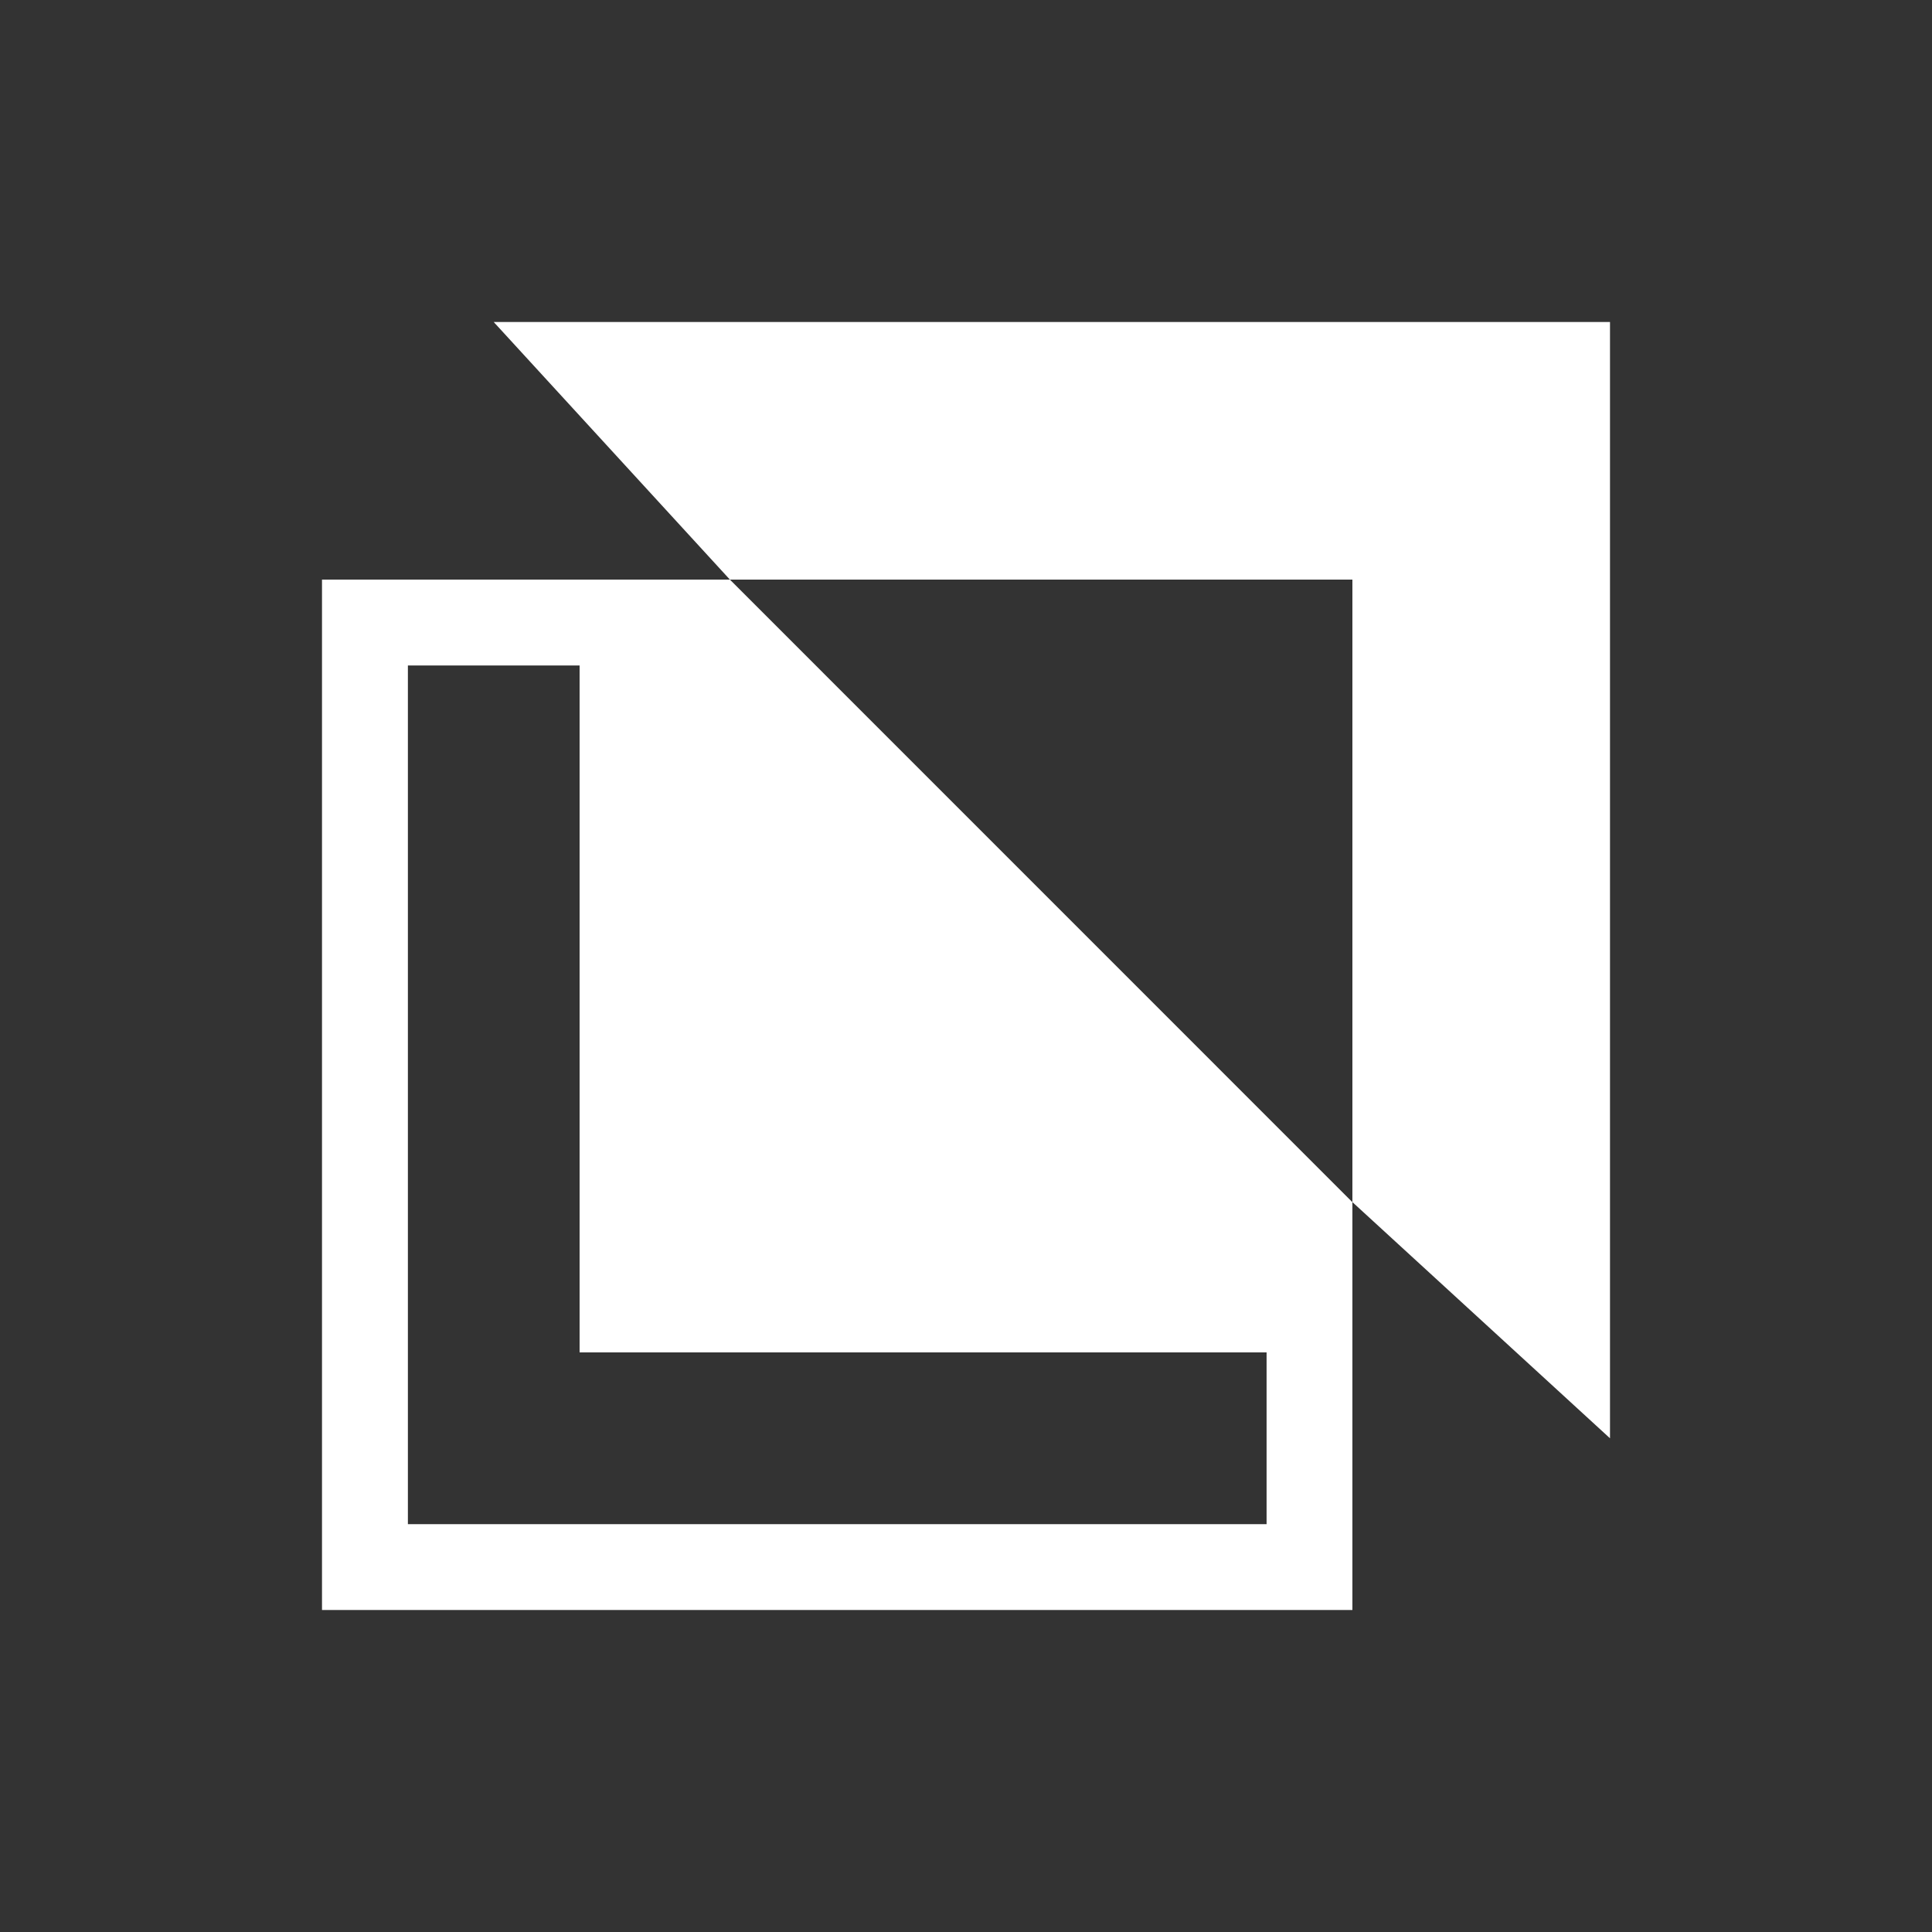 <svg xmlns="http://www.w3.org/2000/svg" width="24" height="24" fill="none" viewBox="0 0 24 24">
    <rect x="0" y="0" width="24" height="24" fill="#333333" stroke="none"/>
    <path fill="#fff" d="M6.133 4H20v13.867l-3.2-2.934V7.2H9.067z"/>
    <path fill="#fff" fill-rule="evenodd" d="M9.067 7.2H4V20h12.8v-5.066zm6.667 11.734V16.8H7.2V8.267H5.067v10.667z" clip-rule="evenodd"/>
</svg>
